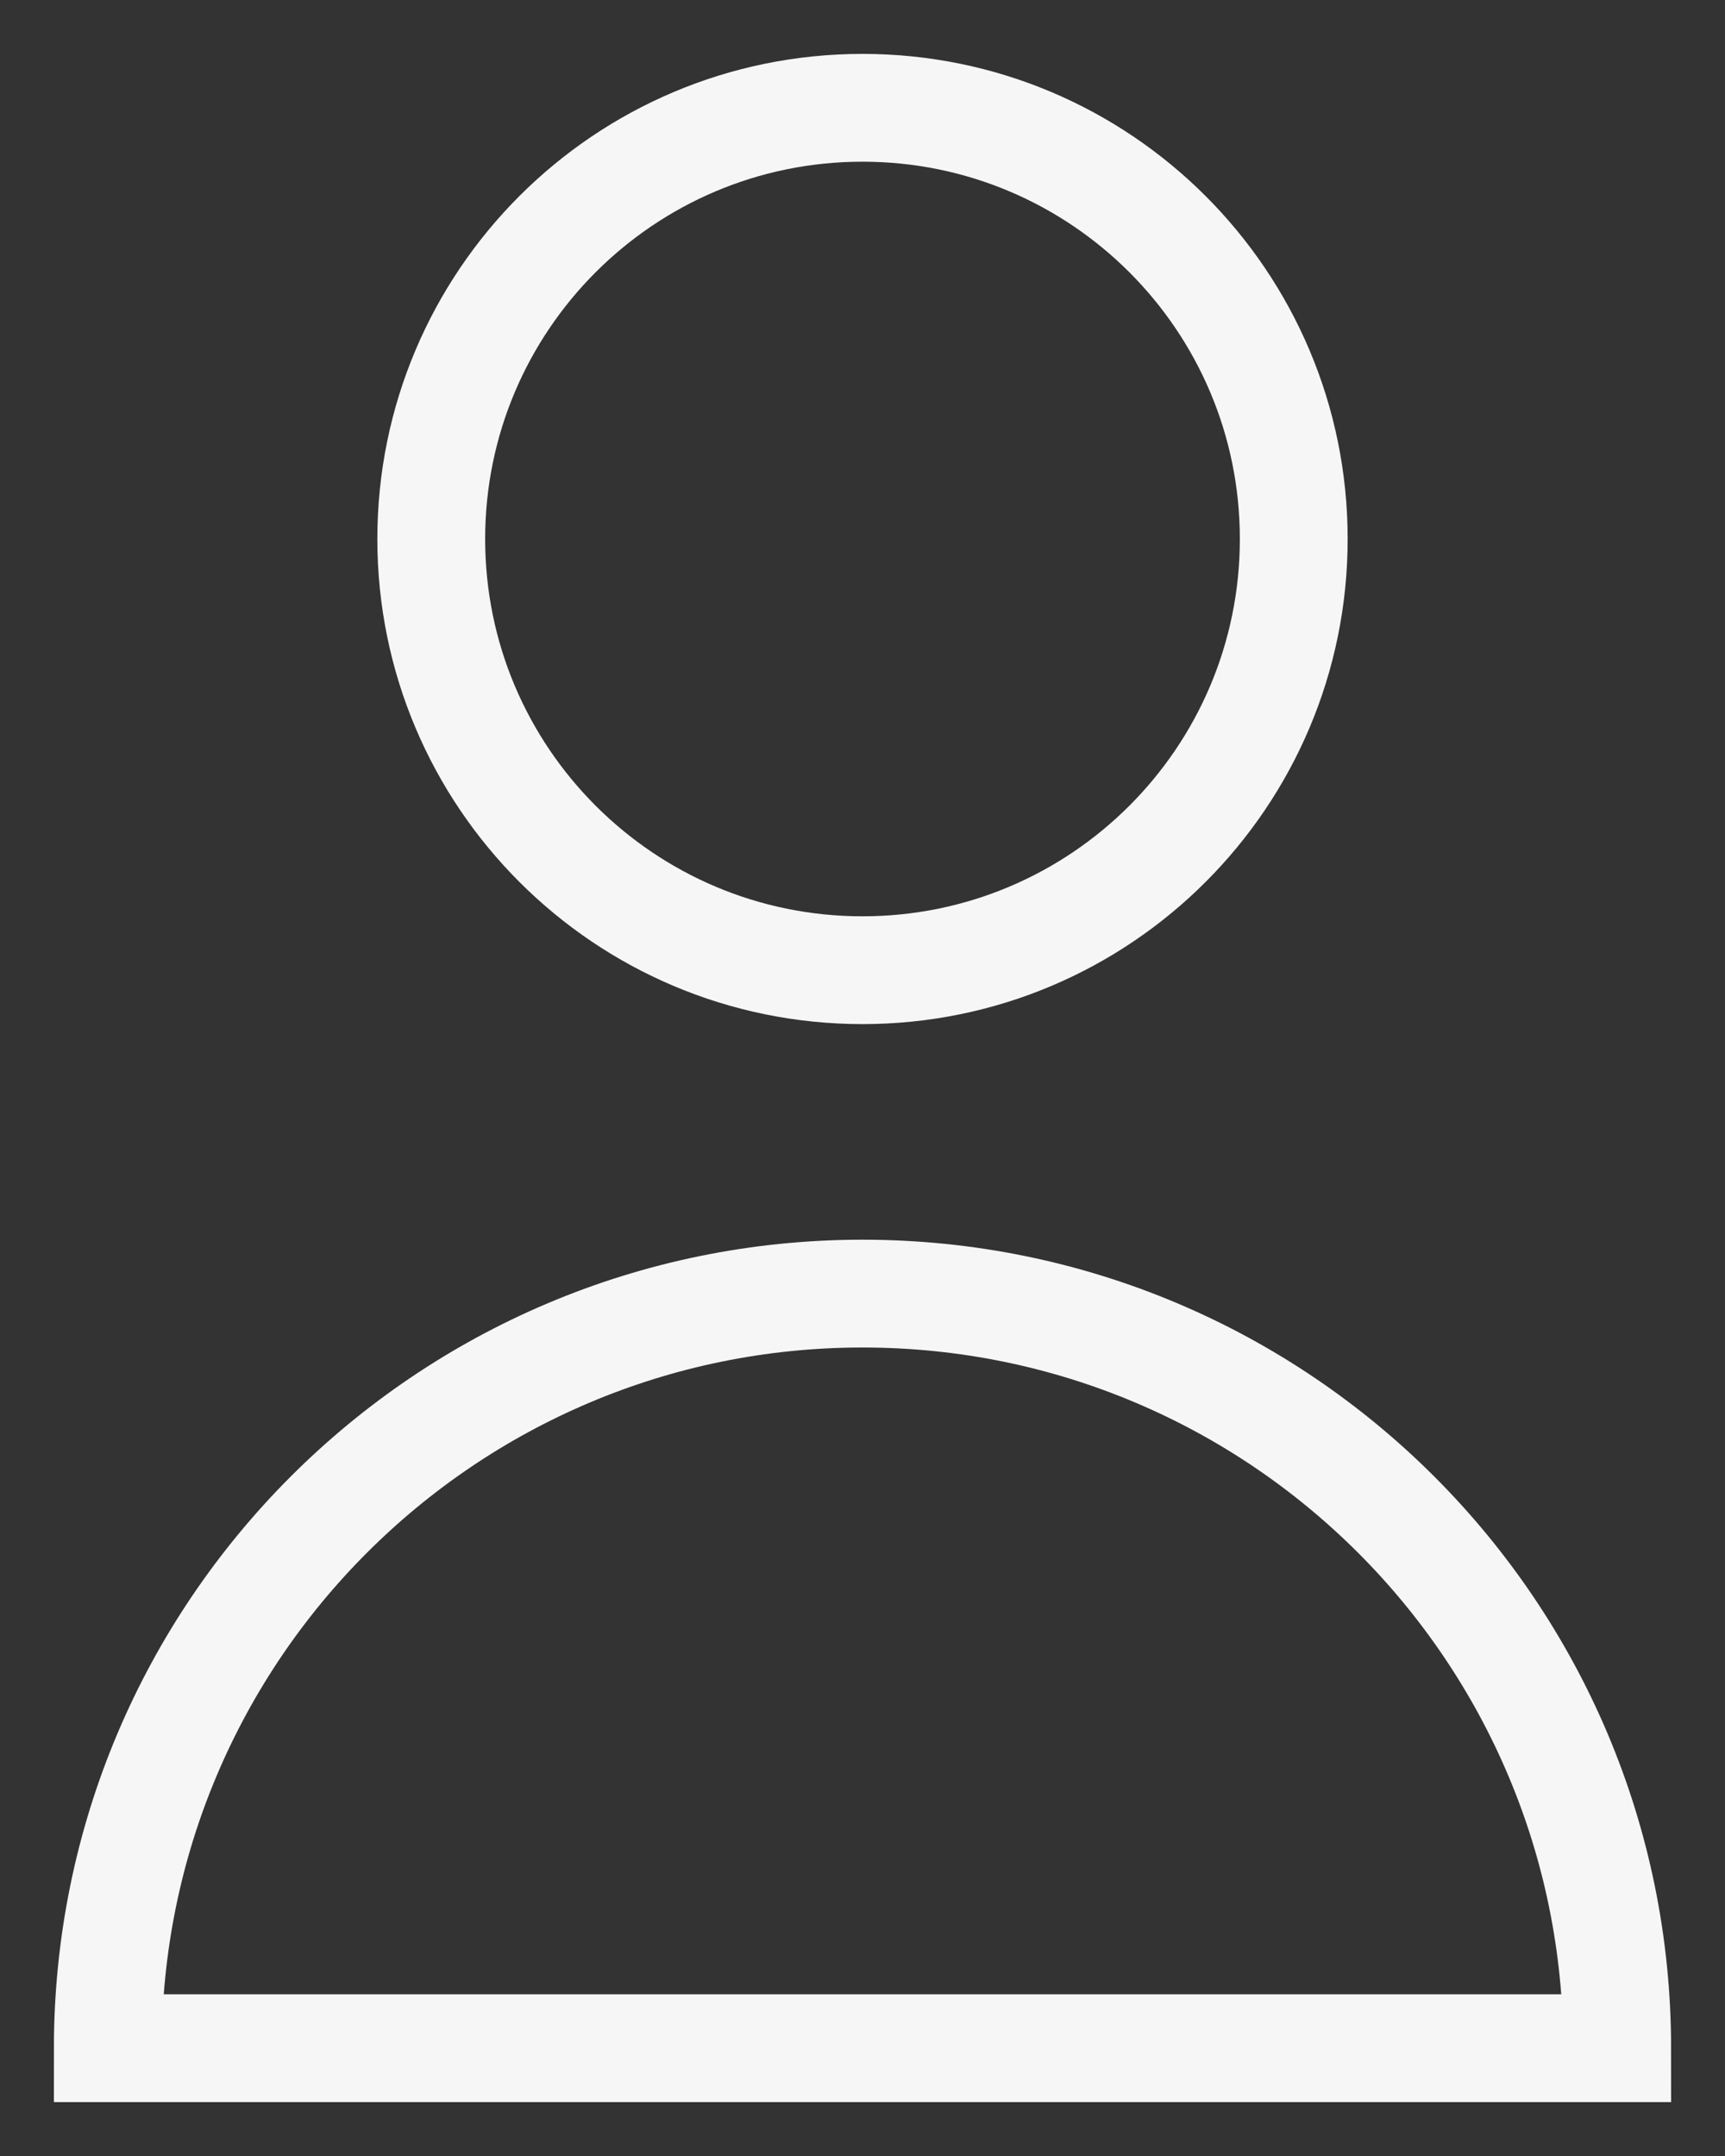 <svg xmlns="http://www.w3.org/2000/svg" width="16" height="20" viewBox="0 0 16 20" fill="none">
  <rect x="0" y="0" width="16" height="20" fill="#333333" stroke="none"/>
  <path d="M12 5C12 7.209 10.209 9 8 9C5.791 9 4 7.209 4 5C4 2.791 5.791 1 8 1C10.209 1 12 2.791 12 5Z"
    stroke="#F6F6F6" strokeWidth="1.5" strokeLinecap="round" strokeLinejoin="round" />
  <path d="M8 12C4.134 12 1 15.134 1 19H15C15 15.134 11.866 12 8 12Z" stroke="#F6F6F6" strokeWidth="1.5"
    strokeLinecap="round" strokeLinejoin="round" />
</svg>